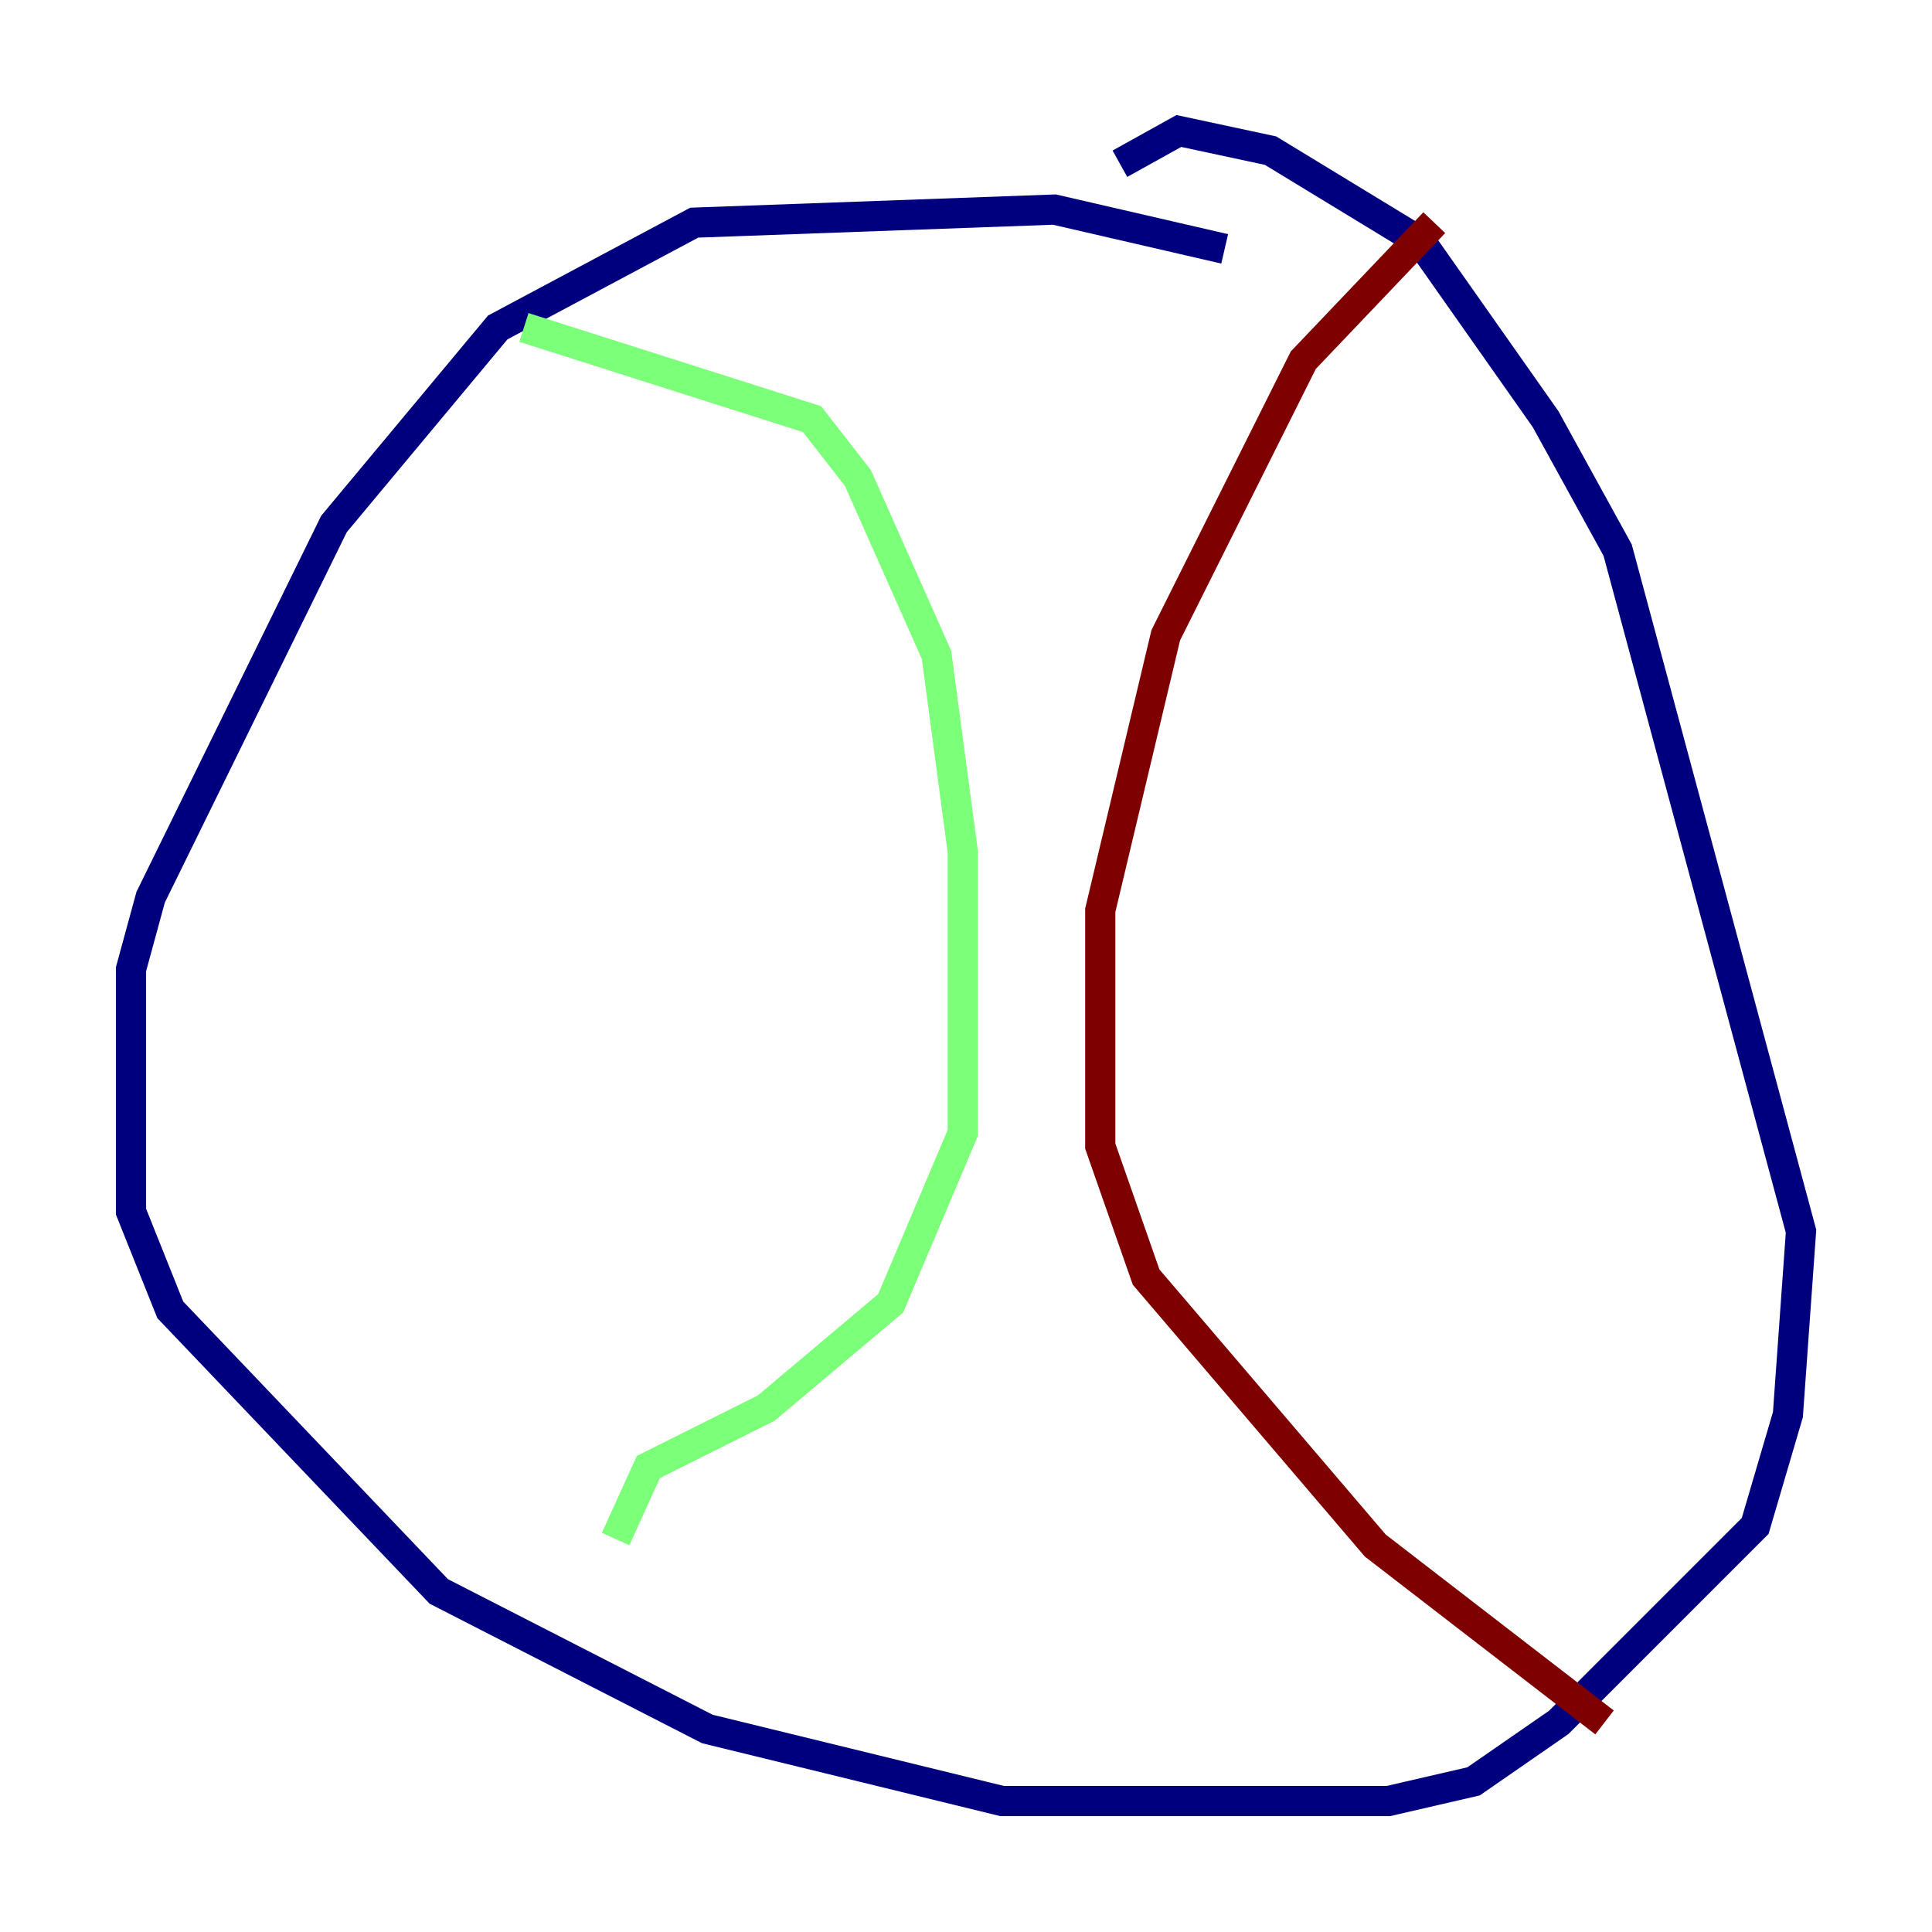 <?xml version="1.0" encoding="utf-8" ?>
<svg baseProfile="tiny" height="128" version="1.2" viewBox="0,0,128,128" width="128" xmlns="http://www.w3.org/2000/svg" xmlns:ev="http://www.w3.org/2001/xml-events" xmlns:xlink="http://www.w3.org/1999/xlink"><defs /><polyline fill="none" points="81.139,16.488 69.858,13.885 45.993,14.752 32.976,21.695 22.129,34.712 9.98,59.444 8.678,64.217 8.678,80.271 11.281,86.78 29.071,105.437 46.861,114.549 66.386,119.322 91.986,119.322 97.627,118.02 103.268,114.115 116.285,101.098 118.454,93.722 119.322,81.573 107.173,36.447 102.4,27.77 94.156,16.054 84.176,9.98 78.102,8.678 74.197,10.848" stroke="#00007f" stroke-width="2" /><polyline fill="none" points="34.712,21.695 53.803,27.77 56.841,31.675 62.047,43.39 63.783,56.407 63.783,75.064 59.01,86.346 50.766,93.288 42.956,97.193 40.786,101.966" stroke="#7cff79" stroke-width="2" /><polyline fill="none" points="95.024,14.752 86.346,23.864 77.234,42.088 72.895,60.312 72.895,75.932 75.932,84.61 91.119,102.4 106.305,114.115" stroke="#7f0000" stroke-width="2" /></svg>